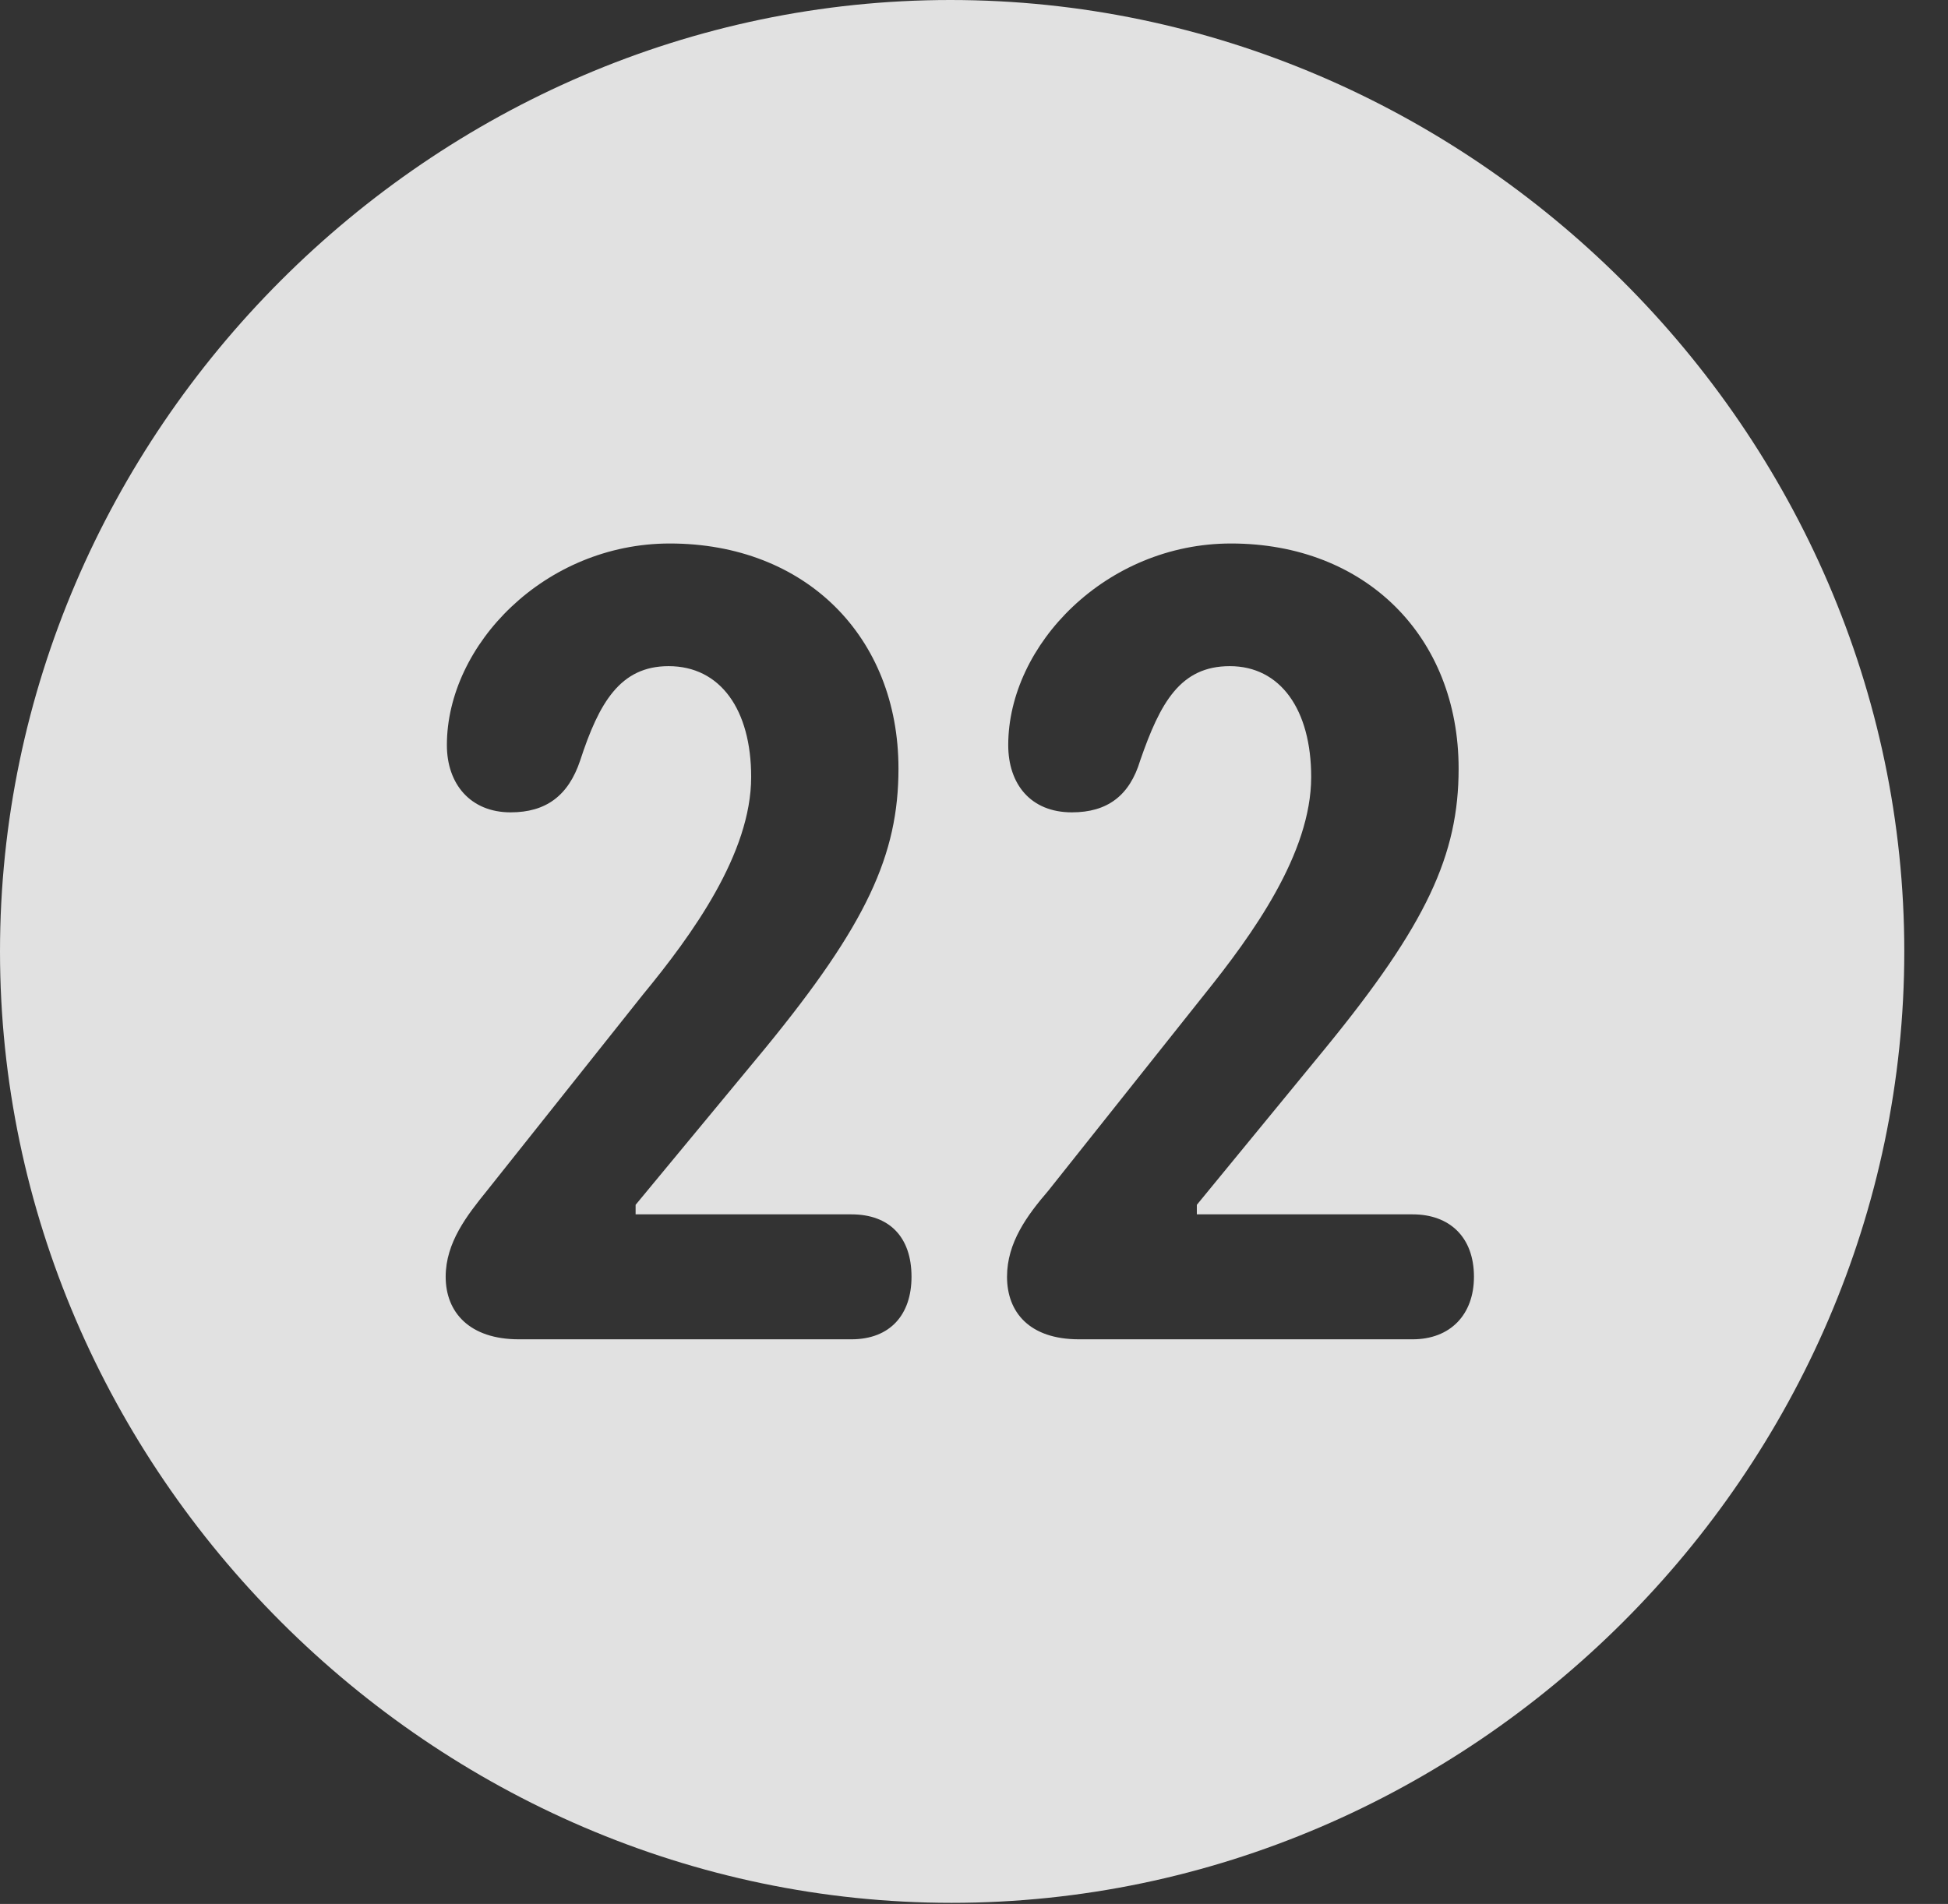 <?xml version="1.0" encoding="UTF-8"?>
<!--Generator: Apple Native CoreSVG 232.5-->
<!DOCTYPE svg
PUBLIC "-//W3C//DTD SVG 1.1//EN"
       "http://www.w3.org/Graphics/SVG/1.1/DTD/svg11.dtd">
<svg version="1.1" xmlns="http://www.w3.org/2000/svg" xmlns:xlink="http://www.w3.org/1999/xlink" width="16.133" height="15.771">
 <rect width="100%" height="100%" fill="#333333" stroke="none"/>
 <g>
  <rect height="15.771" opacity="0" width="16.133" x="0" y="0"/>
  <path d="M15.771 7.881C15.771 12.188 12.188 15.762 7.881 15.762C3.584 15.762 0 12.188 0 7.881C0 3.574 3.574 0 7.871 0C12.178 0 15.771 3.574 15.771 7.881ZM3.701 6.172C3.701 6.494 3.896 6.729 4.229 6.729C4.521 6.729 4.707 6.592 4.805 6.299C4.961 5.82 5.137 5.518 5.537 5.518C5.967 5.518 6.221 5.879 6.221 6.436C6.221 7.07 5.732 7.744 5.322 8.242L4.033 9.863C3.867 10.068 3.691 10.293 3.691 10.576C3.691 10.869 3.887 11.094 4.297 11.094L7.051 11.094C7.373 11.094 7.549 10.889 7.549 10.576C7.549 10.244 7.363 10.059 7.051 10.059L5.264 10.059L5.264 9.98L6.338 8.682C7.178 7.656 7.441 7.08 7.441 6.367C7.441 5.273 6.67 4.502 5.547 4.502C4.512 4.502 3.701 5.342 3.701 6.172ZM8.35 6.172C8.35 6.494 8.535 6.729 8.877 6.729C9.17 6.729 9.355 6.592 9.443 6.299C9.609 5.82 9.775 5.518 10.185 5.518C10.605 5.518 10.859 5.879 10.859 6.436C10.859 7.07 10.371 7.744 9.971 8.242L8.682 9.863C8.506 10.068 8.34 10.293 8.34 10.576C8.34 10.869 8.525 11.094 8.936 11.094L11.699 11.094C12.012 11.094 12.207 10.889 12.207 10.576C12.207 10.244 12.002 10.059 11.699 10.059L9.912 10.059L9.912 9.98L10.977 8.682C11.816 7.656 12.08 7.08 12.08 6.367C12.08 5.273 11.309 4.502 10.195 4.502C9.16 4.502 8.35 5.342 8.35 6.172Z" fill="#ffffff" fill-opacity="0.85"/>
 </g>
</svg>
